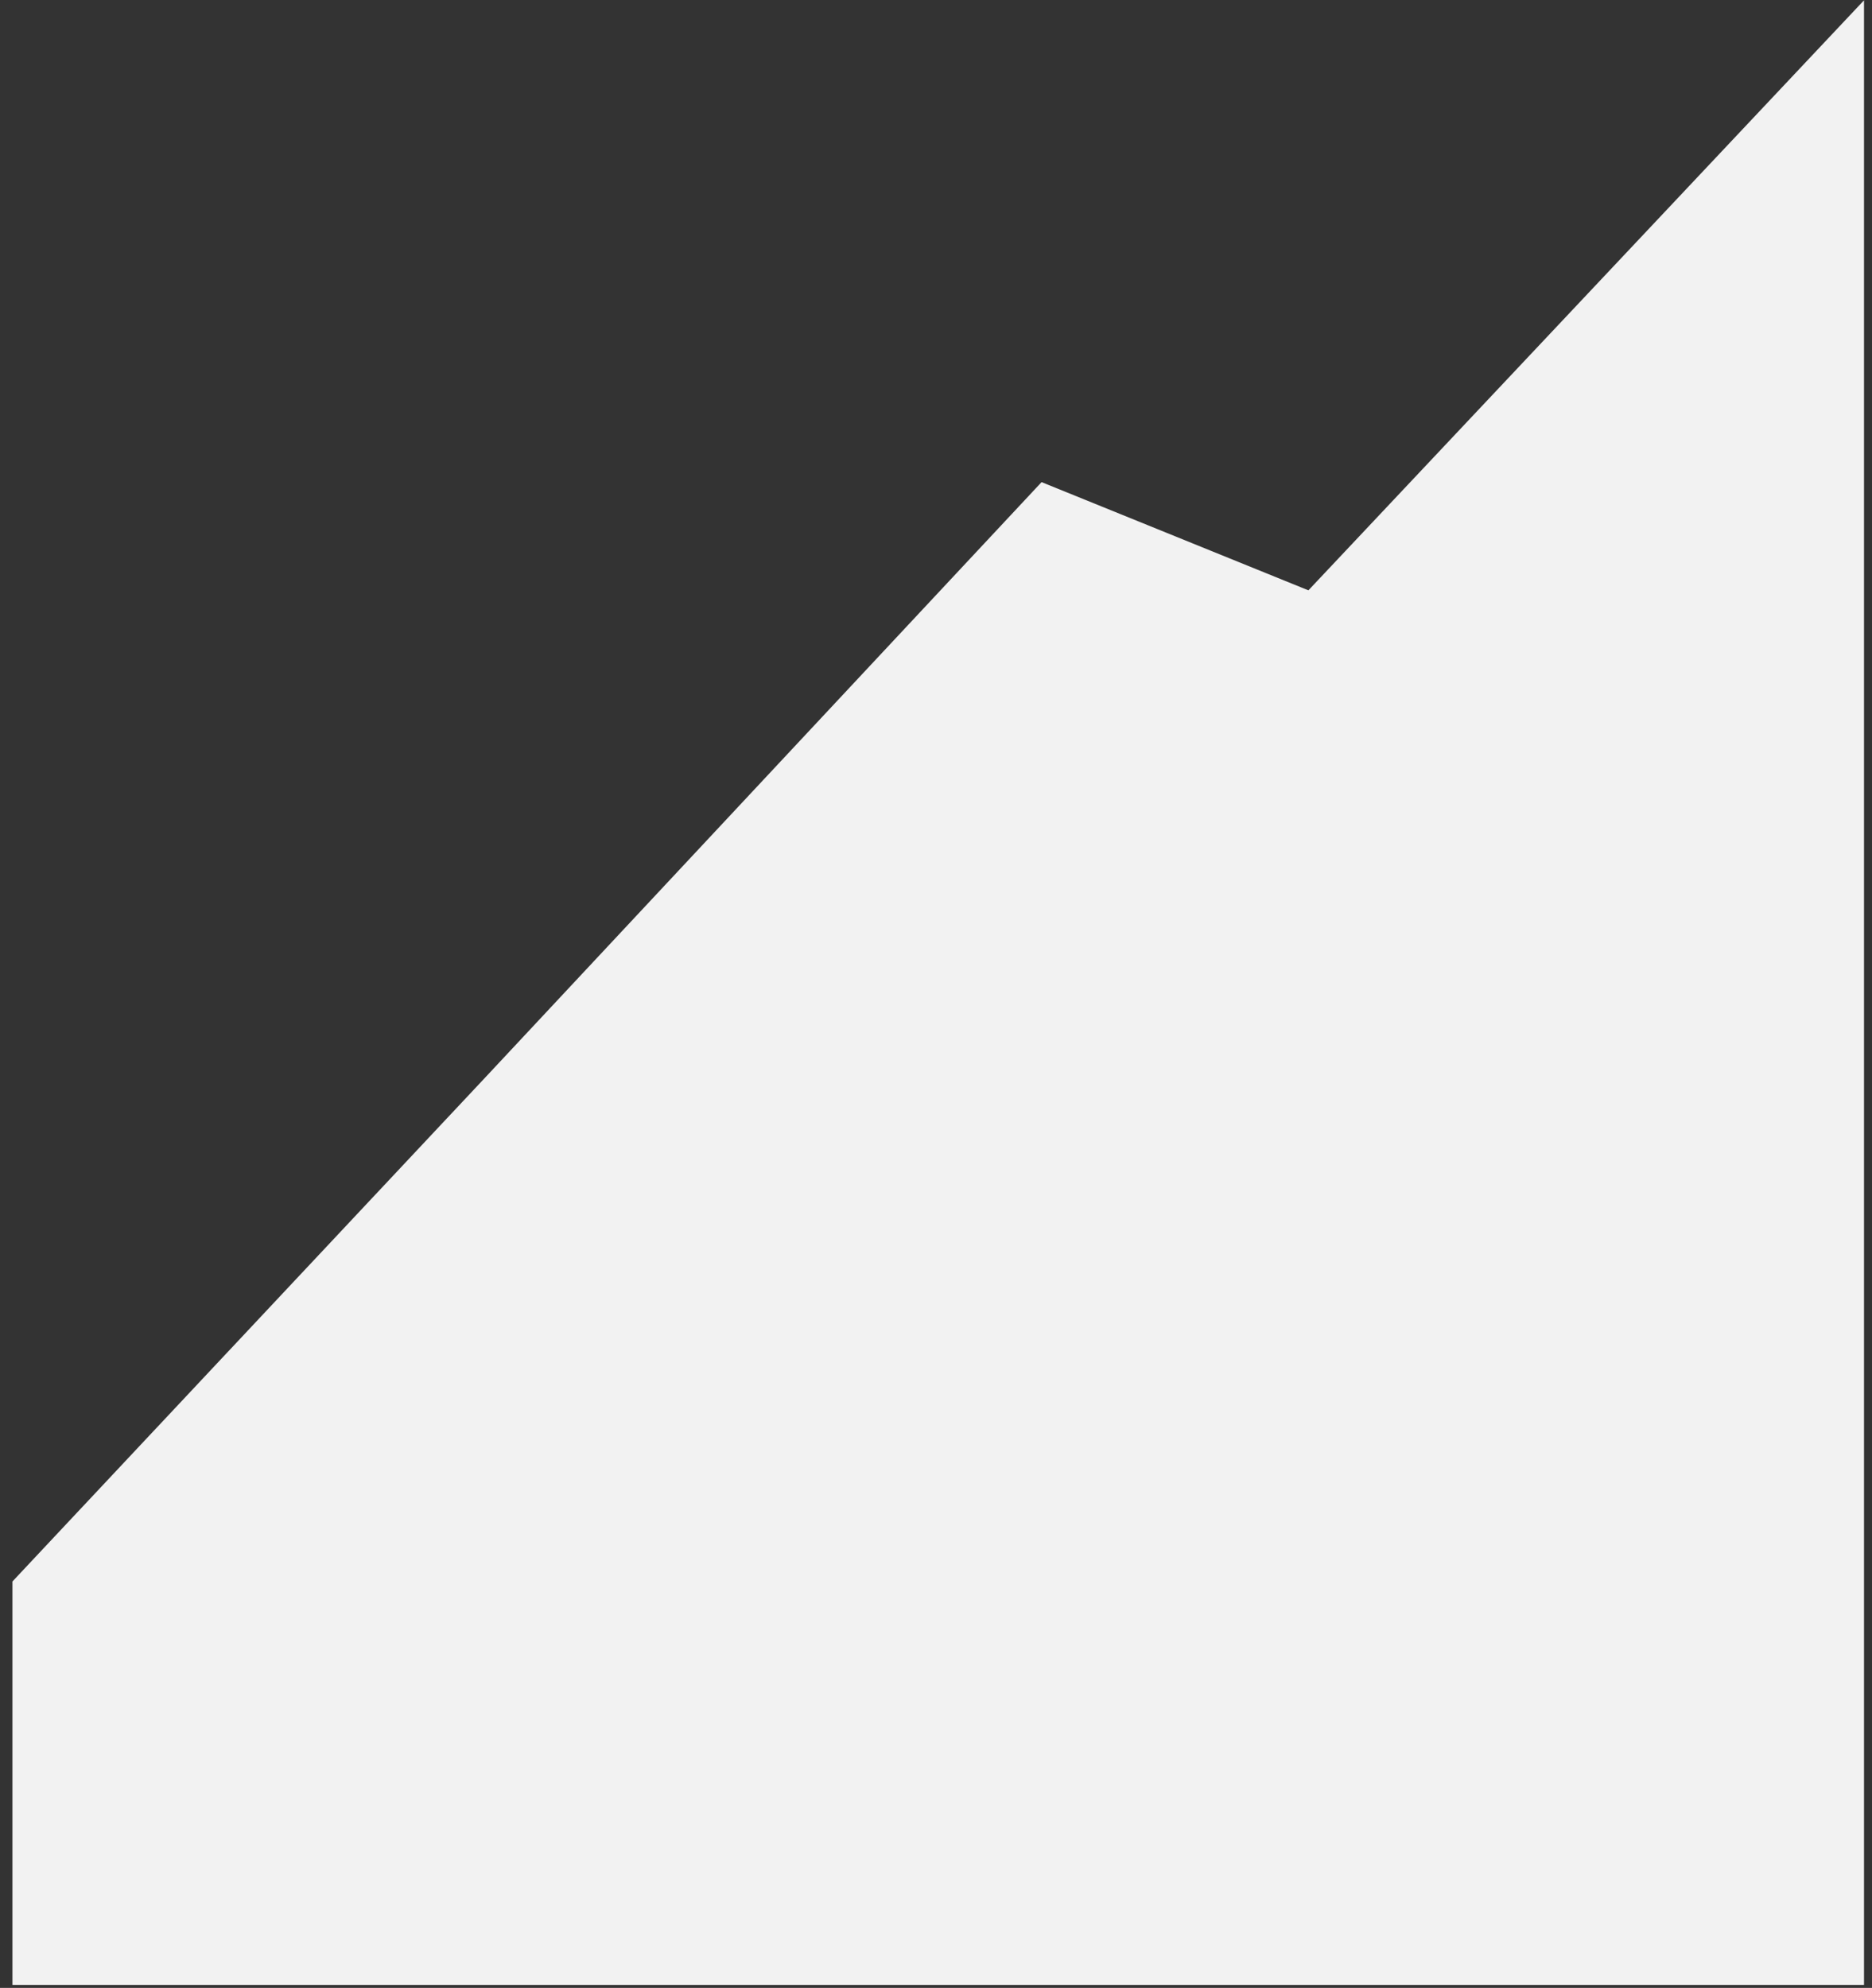 <?xml version="1.0" encoding="UTF-8"?>
<svg width="113px" height="120px" viewBox="0 0 113 120" version="1.1" xmlns="http://www.w3.org/2000/svg" xmlns:xlink="http://www.w3.org/1999/xlink">
    <rect x="0" y="0" width="113" height="120" fill="#333333" stroke="none"/>
    <!-- Generator: Sketch 48.2 (47327) - http://www.bohemiancoding.com/sketch -->
    <title>Path 3</title>
    <desc>Created with Sketch.</desc>
    <defs></defs>
    <g id="FB-Country-Pages---All-Programs" stroke="none" stroke-width="1" fill="none" fill-rule="evenodd" transform="translate(-1025, -570)">
        <polygon id="Path-3" fill="#F2F2F2" points="1025.75 689.818 1137.518 689.818 1137.518 570.018 1103.979 605.635 1087.873 599.104 1054.35 634.98 1025.75 665.467"></polygon>
    </g>
</svg>